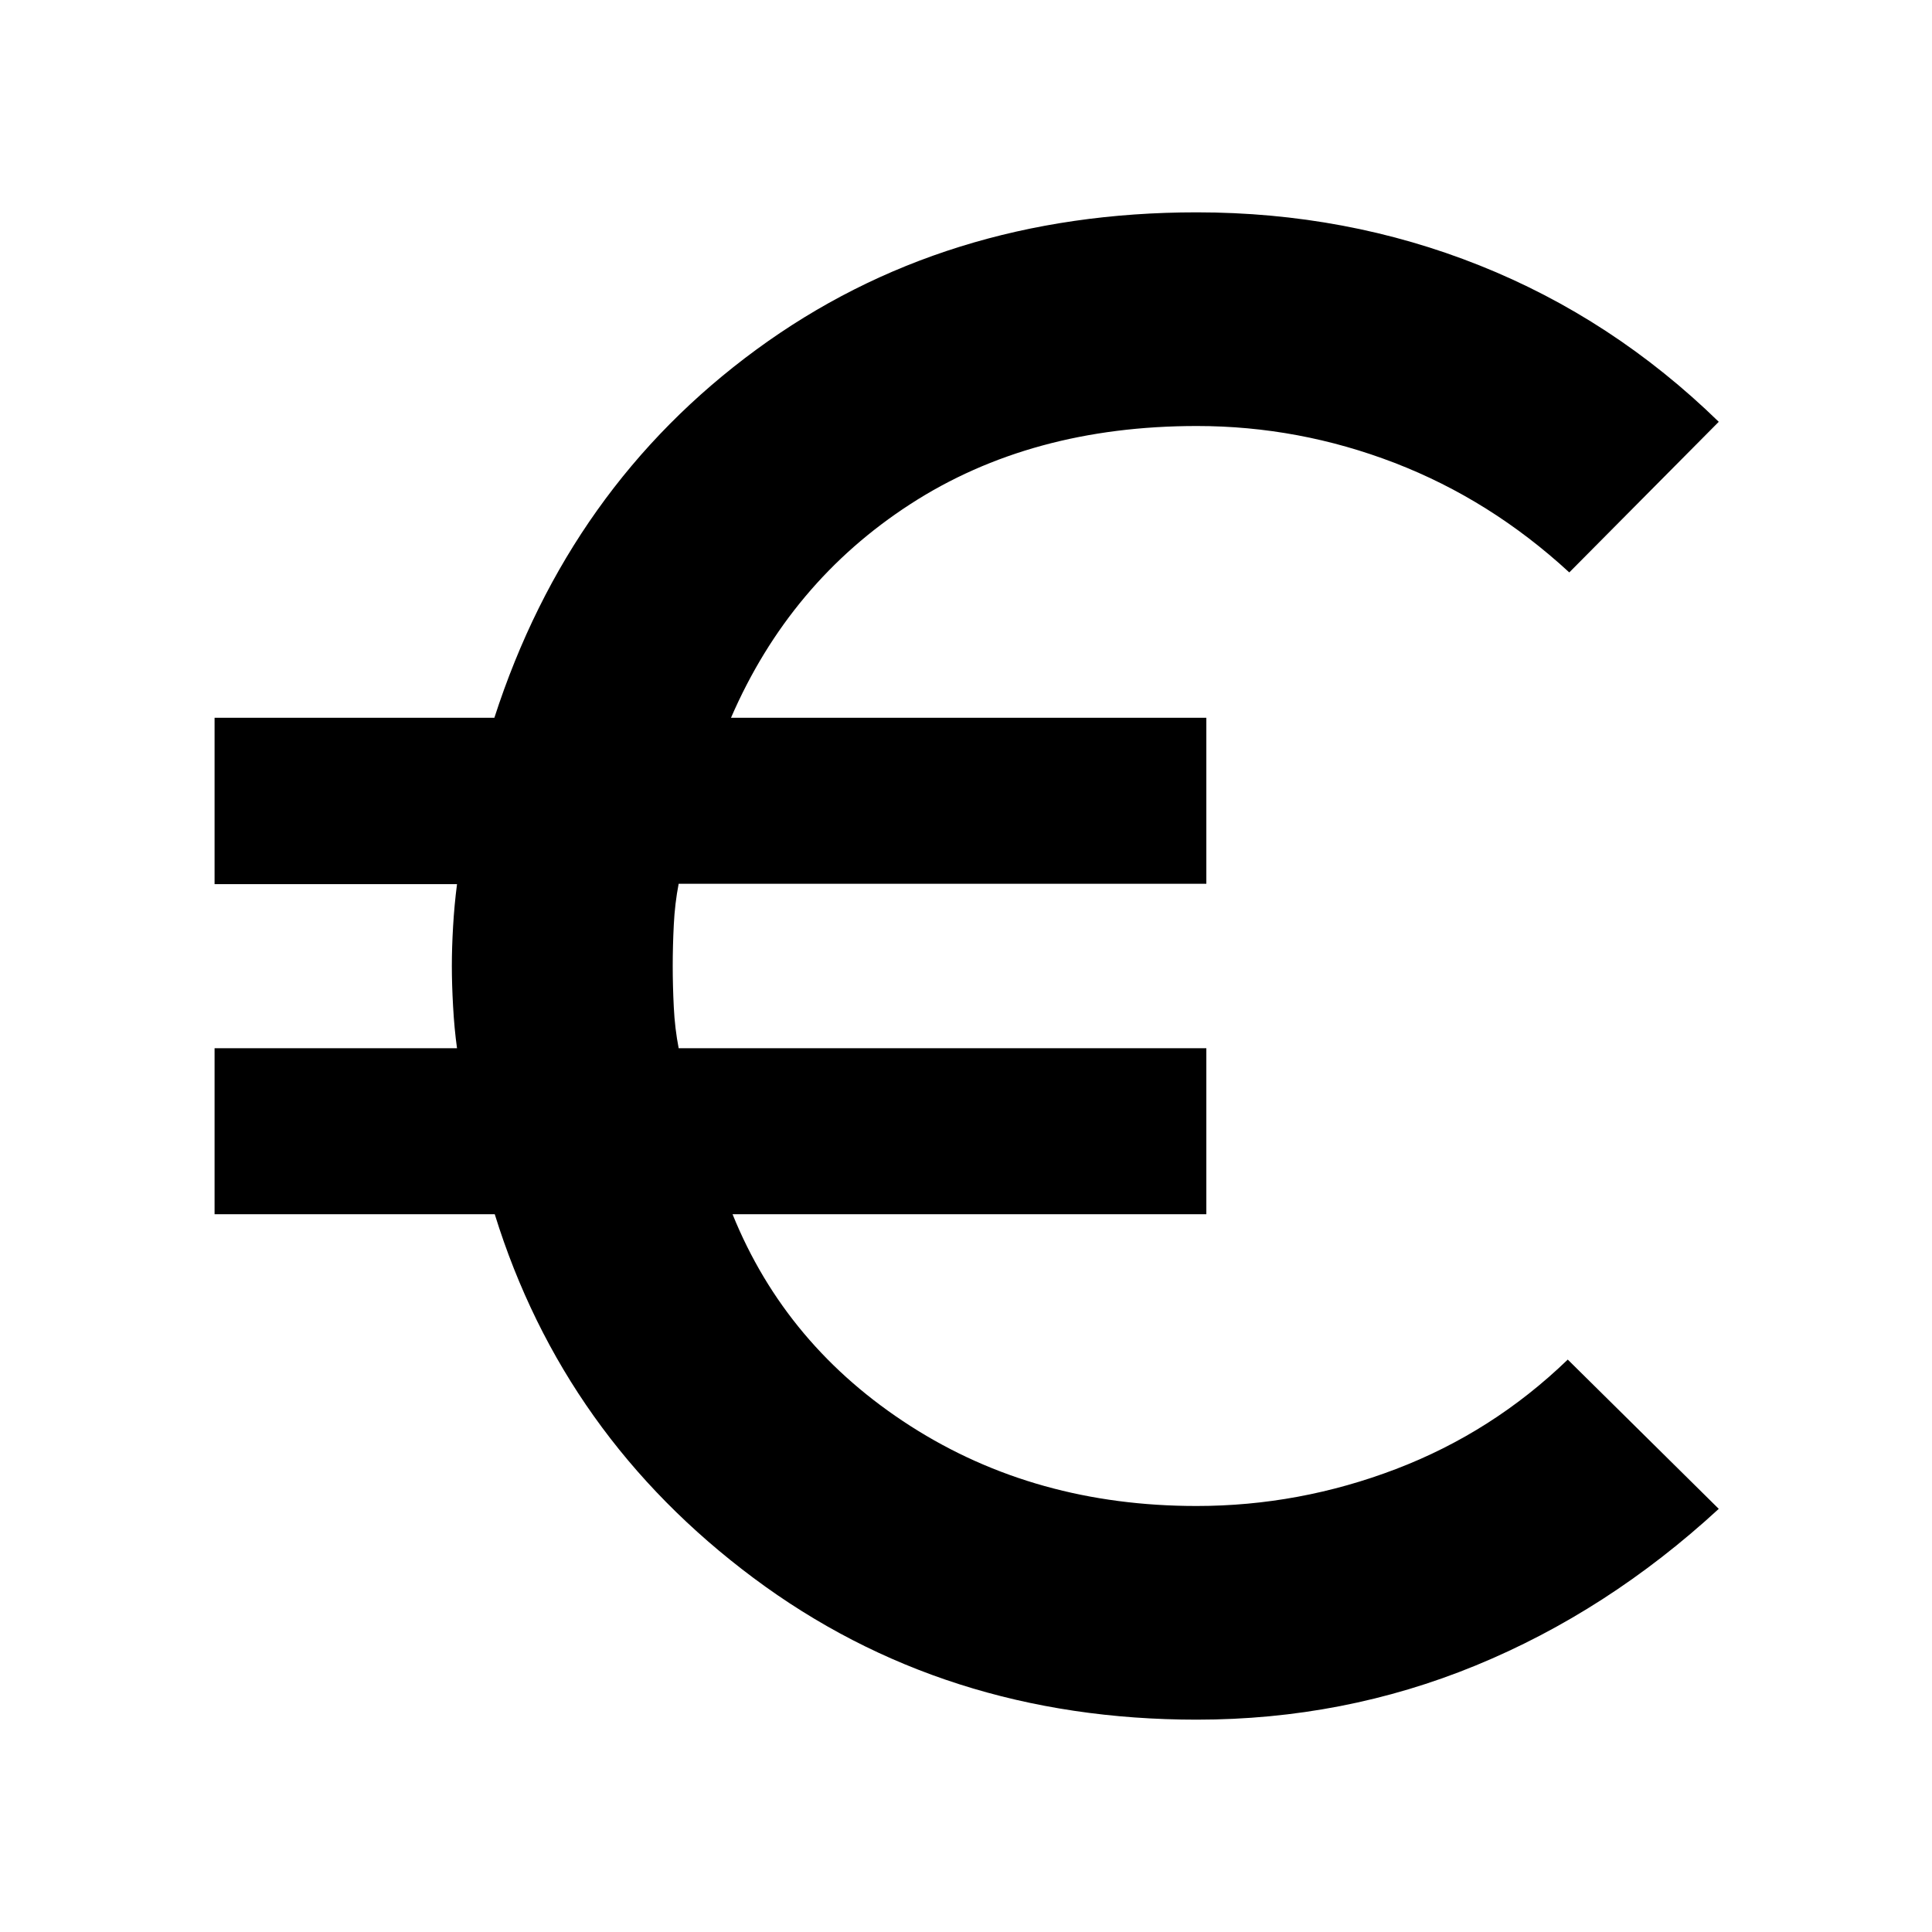<svg xmlns="http://www.w3.org/2000/svg" height="40" viewBox="0 -960 960 960" width="40"><path d="M594.71-105.51q-125.94 0-220.29-70.4-94.36-70.41-128.58-180.74H106.62v-82.49h120.47q-1.34-9.65-1.95-20.71-.62-11.07-.62-20.15 0-9.16.62-19.72.61-10.57 1.95-20.95H106.62v-82.68h139.03q37.09-114.71 130.15-182.93 93.06-68.21 218.81-68.21 74.49 0 140.64 26.4 66.16 26.41 118.79 77.68l-74.27 74.84q-39.16-36.07-86.76-54.41-47.59-18.34-98.3-18.34-82.42 0-142.35 38.8-59.93 38.8-89.13 106.17h236.19v82.49h-262.2q-1.9 9.82-2.42 20.43-.53 10.62-.53 20.43t.53 20.43q.52 10.61 2.43 20.43h262.19v82.49H364q26.56 65.66 88.53 105.32 61.96 39.65 142.03 39.65 50.99 0 99.04-18.34 48.05-18.34 85.41-54.41l75.03 74.17q-55.3 50.94-120.82 77.85-65.52 26.9-138.51 26.9Z"/></svg>